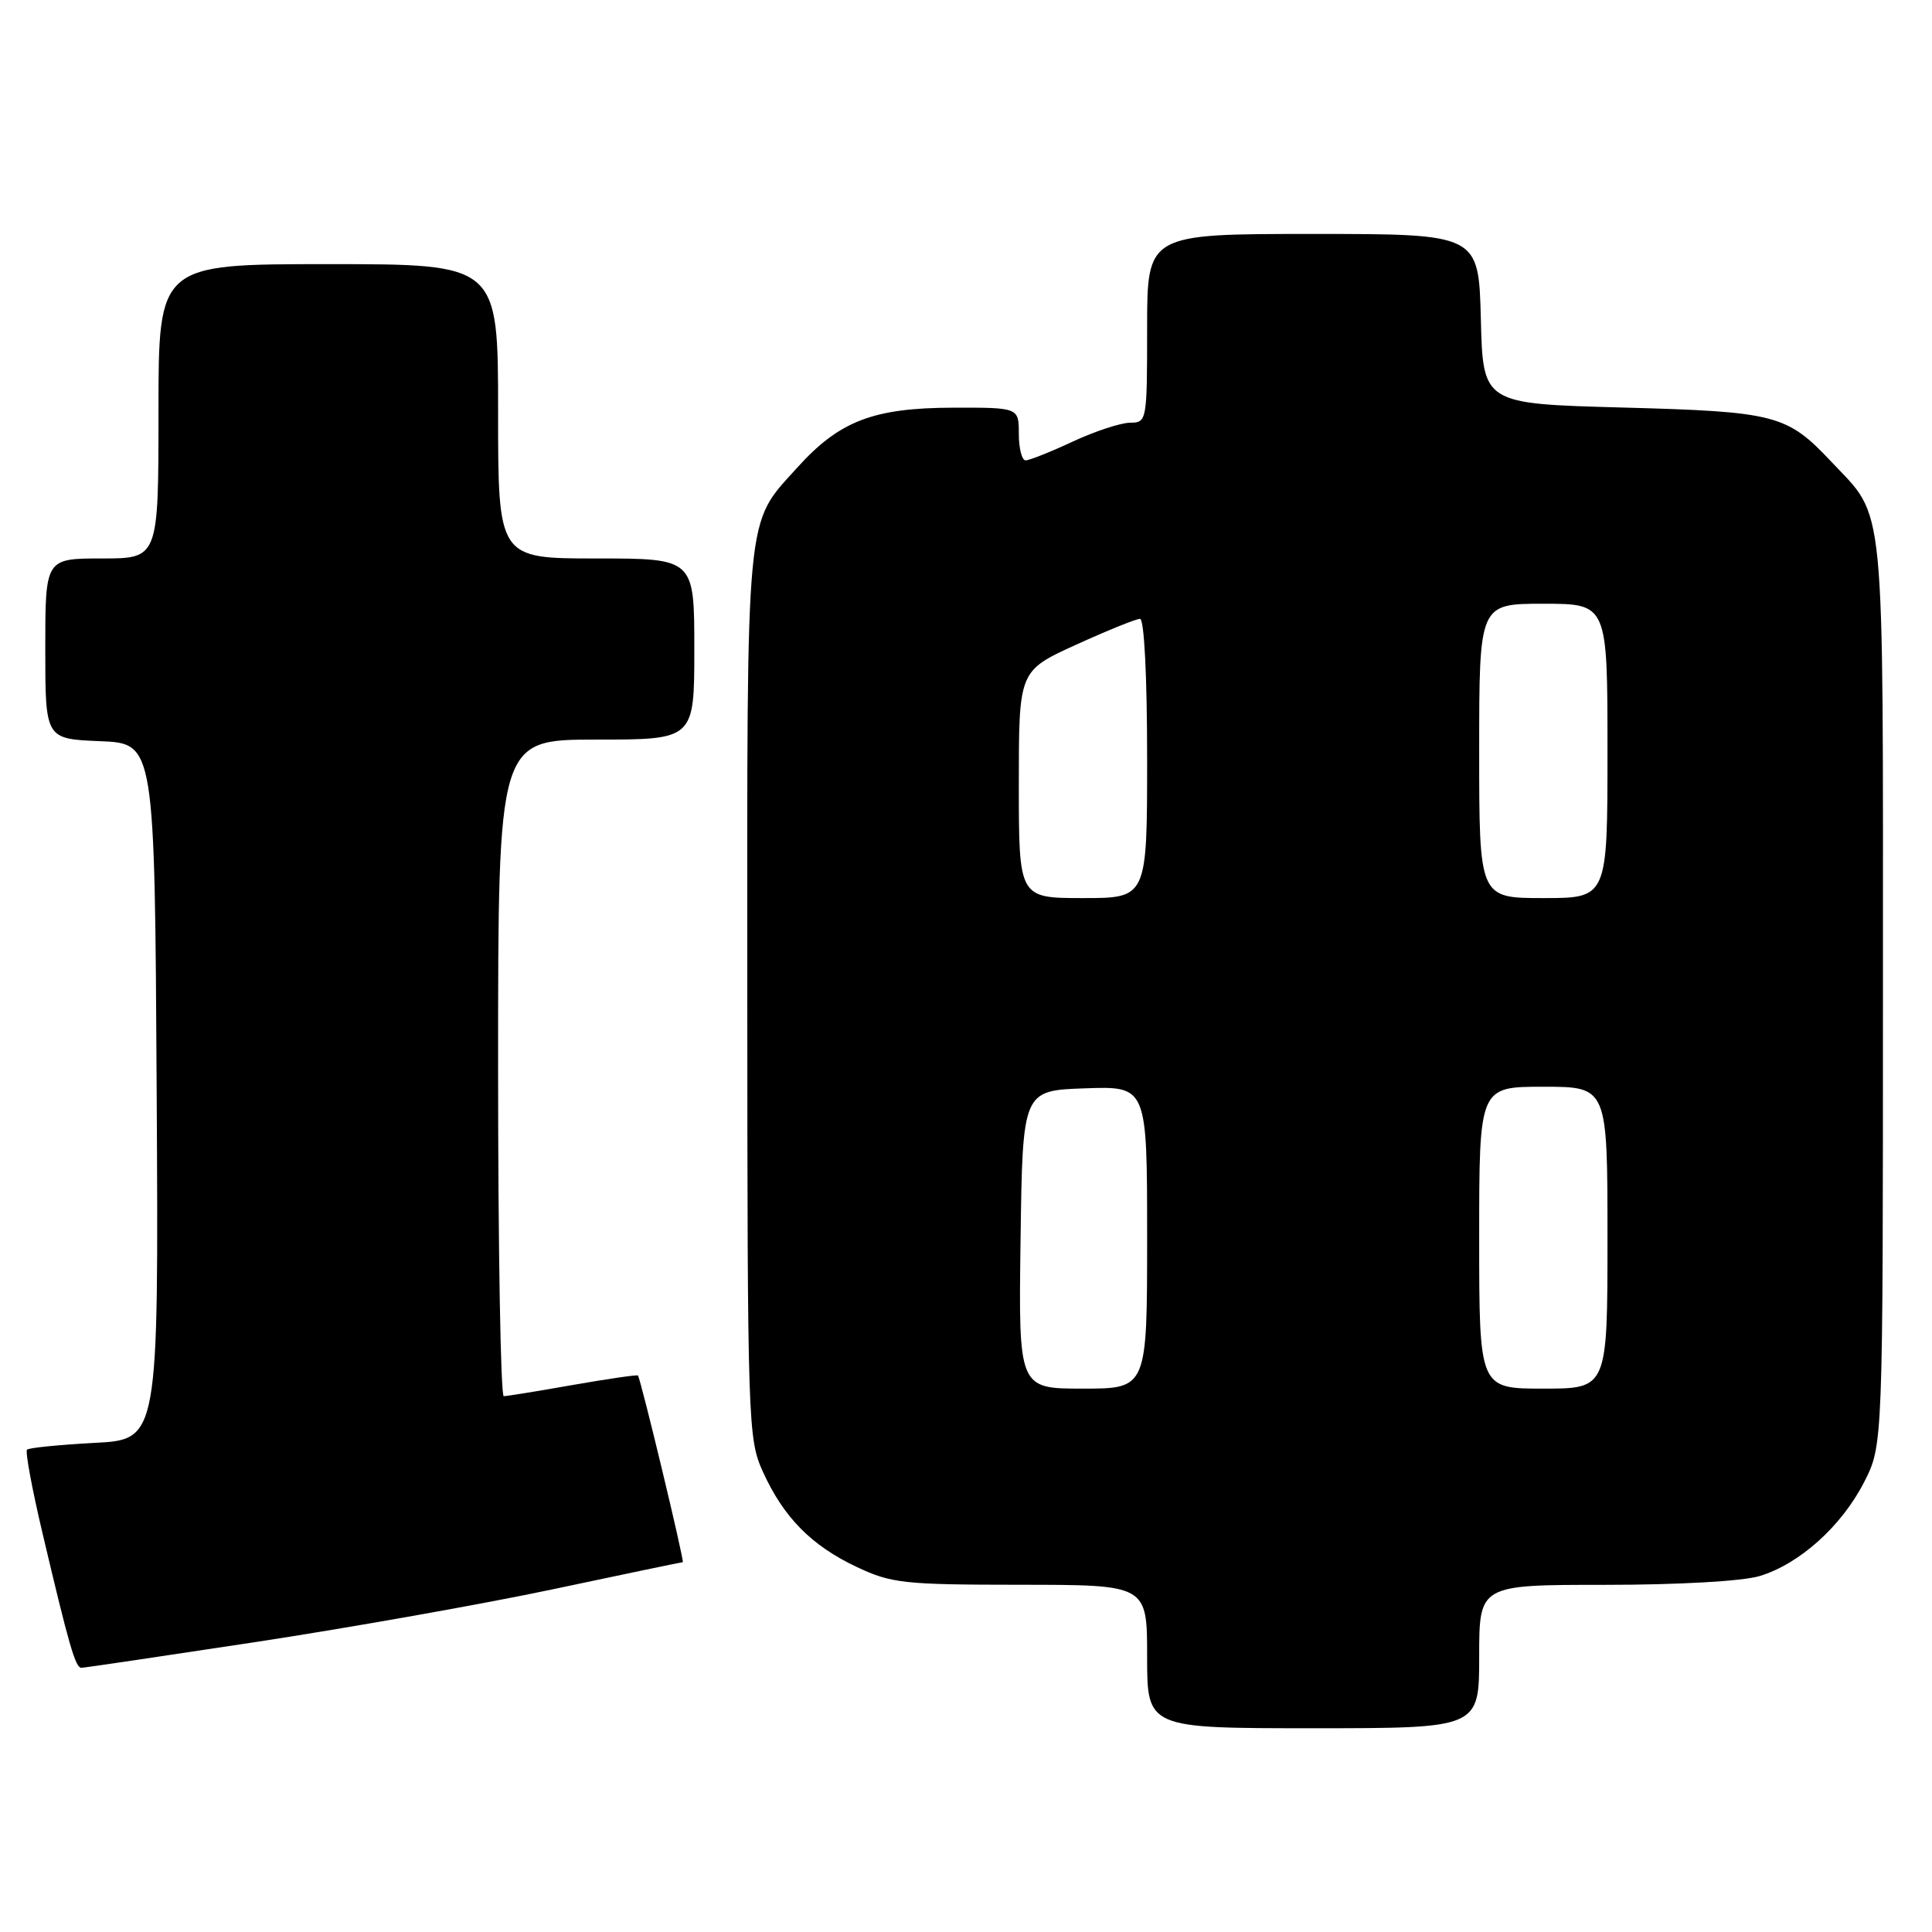 <?xml version="1.0" encoding="UTF-8" standalone="no"?>
<!DOCTYPE svg PUBLIC "-//W3C//DTD SVG 1.1//EN" "http://www.w3.org/Graphics/SVG/1.1/DTD/svg11.dtd" >
<svg xmlns="http://www.w3.org/2000/svg" xmlns:xlink="http://www.w3.org/1999/xlink" version="1.1" viewBox="0 0 256 256">
 <g >
 <path fill="currentColor"
d=" M 196.00 219.50 C 196.00 210.00 196.00 210.00 212.63 210.00 C 222.37 210.00 230.88 209.52 233.14 208.84 C 238.43 207.25 244.02 202.23 247.01 196.38 C 249.50 191.50 249.50 191.50 249.50 131.50 C 249.50 64.76 249.90 68.89 242.64 61.16 C 236.77 54.93 235.30 54.55 215.00 54.00 C 196.50 53.50 196.50 53.50 196.22 42.25 C 195.93 31.00 195.93 31.00 173.97 31.00 C 152.00 31.00 152.00 31.00 152.00 43.50 C 152.00 55.79 151.96 56.00 149.75 56.01 C 148.51 56.02 145.09 57.14 142.15 58.51 C 139.21 59.88 136.40 61.00 135.90 61.00 C 135.41 61.00 135.00 59.42 135.00 57.50 C 135.00 54.00 135.00 54.00 126.25 54.02 C 115.72 54.05 111.22 55.78 105.65 61.95 C 98.71 69.65 99.00 66.65 99.02 131.72 C 99.04 188.69 99.11 190.64 101.08 195.00 C 103.82 201.04 107.49 204.78 113.50 207.62 C 118.13 209.81 119.73 209.98 135.25 209.99 C 152.00 210.00 152.00 210.00 152.00 219.50 C 152.00 229.00 152.00 229.00 174.00 229.00 C 196.00 229.00 196.00 229.00 196.00 219.50 Z  M 34.00 217.56 C 46.38 215.67 64.08 212.53 73.34 210.57 C 82.60 208.60 90.31 207.00 90.47 207.00 C 90.74 207.00 84.93 182.82 84.53 182.26 C 84.44 182.14 80.57 182.70 75.93 183.51 C 71.29 184.33 67.16 185.00 66.75 185.00 C 66.34 185.00 66.00 165.43 66.00 141.50 C 66.00 98.00 66.00 98.00 79.00 98.00 C 92.00 98.00 92.00 98.00 92.00 86.00 C 92.00 74.00 92.00 74.00 79.00 74.00 C 66.00 74.00 66.00 74.00 66.00 54.50 C 66.00 35.00 66.00 35.00 43.50 35.00 C 21.00 35.00 21.00 35.00 21.00 54.50 C 21.00 74.00 21.00 74.00 13.50 74.00 C 6.00 74.00 6.00 74.00 6.00 85.96 C 6.00 97.91 6.00 97.91 13.25 98.21 C 20.50 98.50 20.50 98.50 20.76 144.62 C 21.02 190.75 21.02 190.75 12.52 191.19 C 7.85 191.44 3.82 191.84 3.58 192.09 C 3.33 192.34 4.24 197.26 5.60 203.02 C 9.16 218.11 9.99 221.00 10.79 220.99 C 11.18 220.99 21.62 219.44 34.00 217.56 Z  M 135.23 164.25 C 135.50 144.50 135.50 144.50 143.75 144.21 C 152.00 143.92 152.00 143.92 152.00 163.96 C 152.00 184.00 152.00 184.00 143.48 184.00 C 134.96 184.00 134.96 184.00 135.23 164.25 Z  M 196.00 164.00 C 196.00 144.00 196.00 144.00 204.50 144.00 C 213.00 144.00 213.00 144.00 213.00 164.00 C 213.00 184.00 213.00 184.00 204.50 184.00 C 196.00 184.00 196.00 184.00 196.00 164.00 Z  M 135.00 103.94 C 135.00 88.89 135.00 88.89 142.56 85.44 C 146.71 83.55 150.54 82.00 151.06 82.00 C 151.61 82.00 152.00 89.56 152.00 100.50 C 152.00 119.00 152.00 119.00 143.50 119.00 C 135.00 119.00 135.00 119.00 135.00 103.94 Z  M 196.00 99.50 C 196.00 80.00 196.00 80.00 204.50 80.00 C 213.00 80.00 213.00 80.00 213.00 99.50 C 213.00 119.00 213.00 119.00 204.50 119.00 C 196.00 119.00 196.00 119.00 196.00 99.50 Z "/>
</g>
</svg>